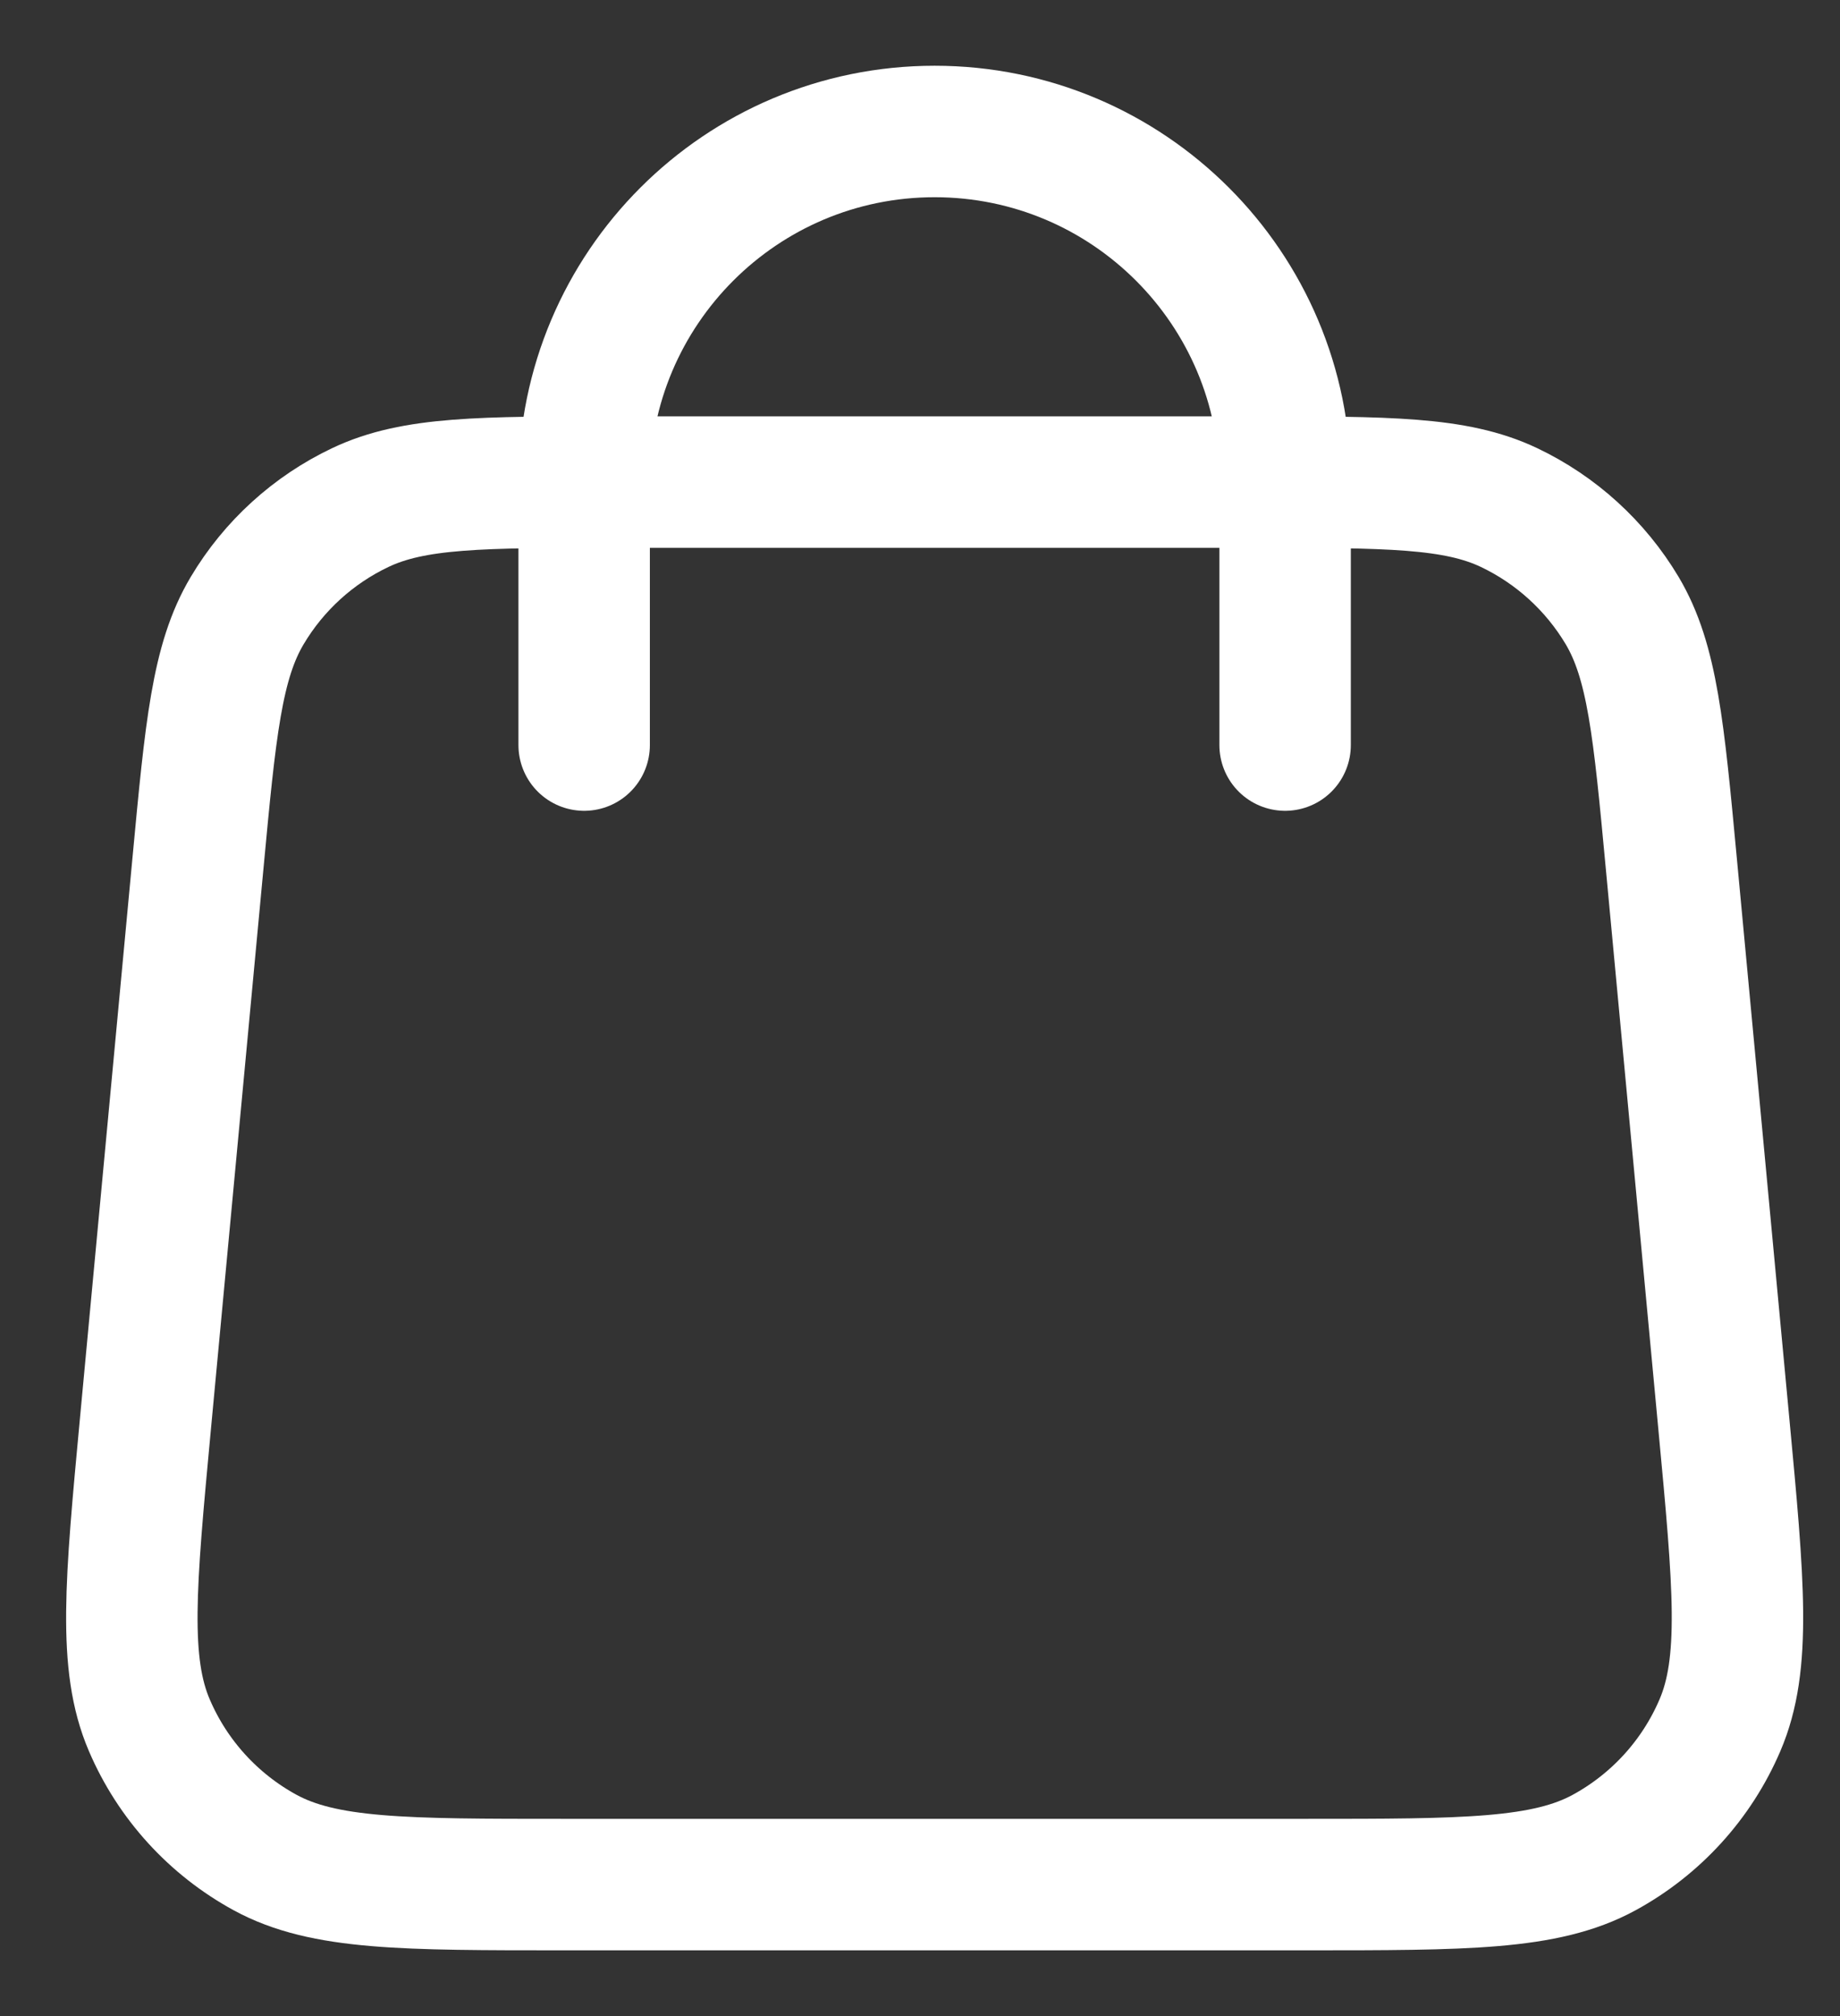 <svg width="21" height="23" viewBox="0 0 21 23" stroke="#FFFFFF" fill="none" xmlns="http://www.w3.org/2000/svg">
    <rect x="0" y="0" width="21" height="23" fill="#333333" stroke="none"/>
    <path d="M14.667 8.5V5.5C14.667 3.291 12.876 1.5 10.667 1.5C8.458 1.5 6.667 3.291 6.667 5.5V8.5M2.259 9.852L1.659 16.252C1.489 18.072 1.403 18.982 1.705 19.684C1.97 20.302 2.435 20.812 3.025 21.134C3.697 21.5 4.61 21.5 6.438 21.5H14.896C16.724 21.5 17.638 21.5 18.309 21.134C18.899 20.812 19.364 20.302 19.629 19.684C19.931 18.982 19.846 18.072 19.675 16.252L19.075 9.852C18.931 8.315 18.859 7.547 18.514 6.966C18.209 6.455 17.759 6.045 17.222 5.79C16.611 5.5 15.839 5.5 14.296 5.5L7.038 5.5C5.495 5.5 4.723 5.5 4.113 5.79C3.575 6.045 3.125 6.455 2.821 6.966C2.475 7.547 2.403 8.315 2.259 9.852Z" stroke-width="1.5" stroke-linecap="round" stroke-linejoin="round"/>
</svg>
